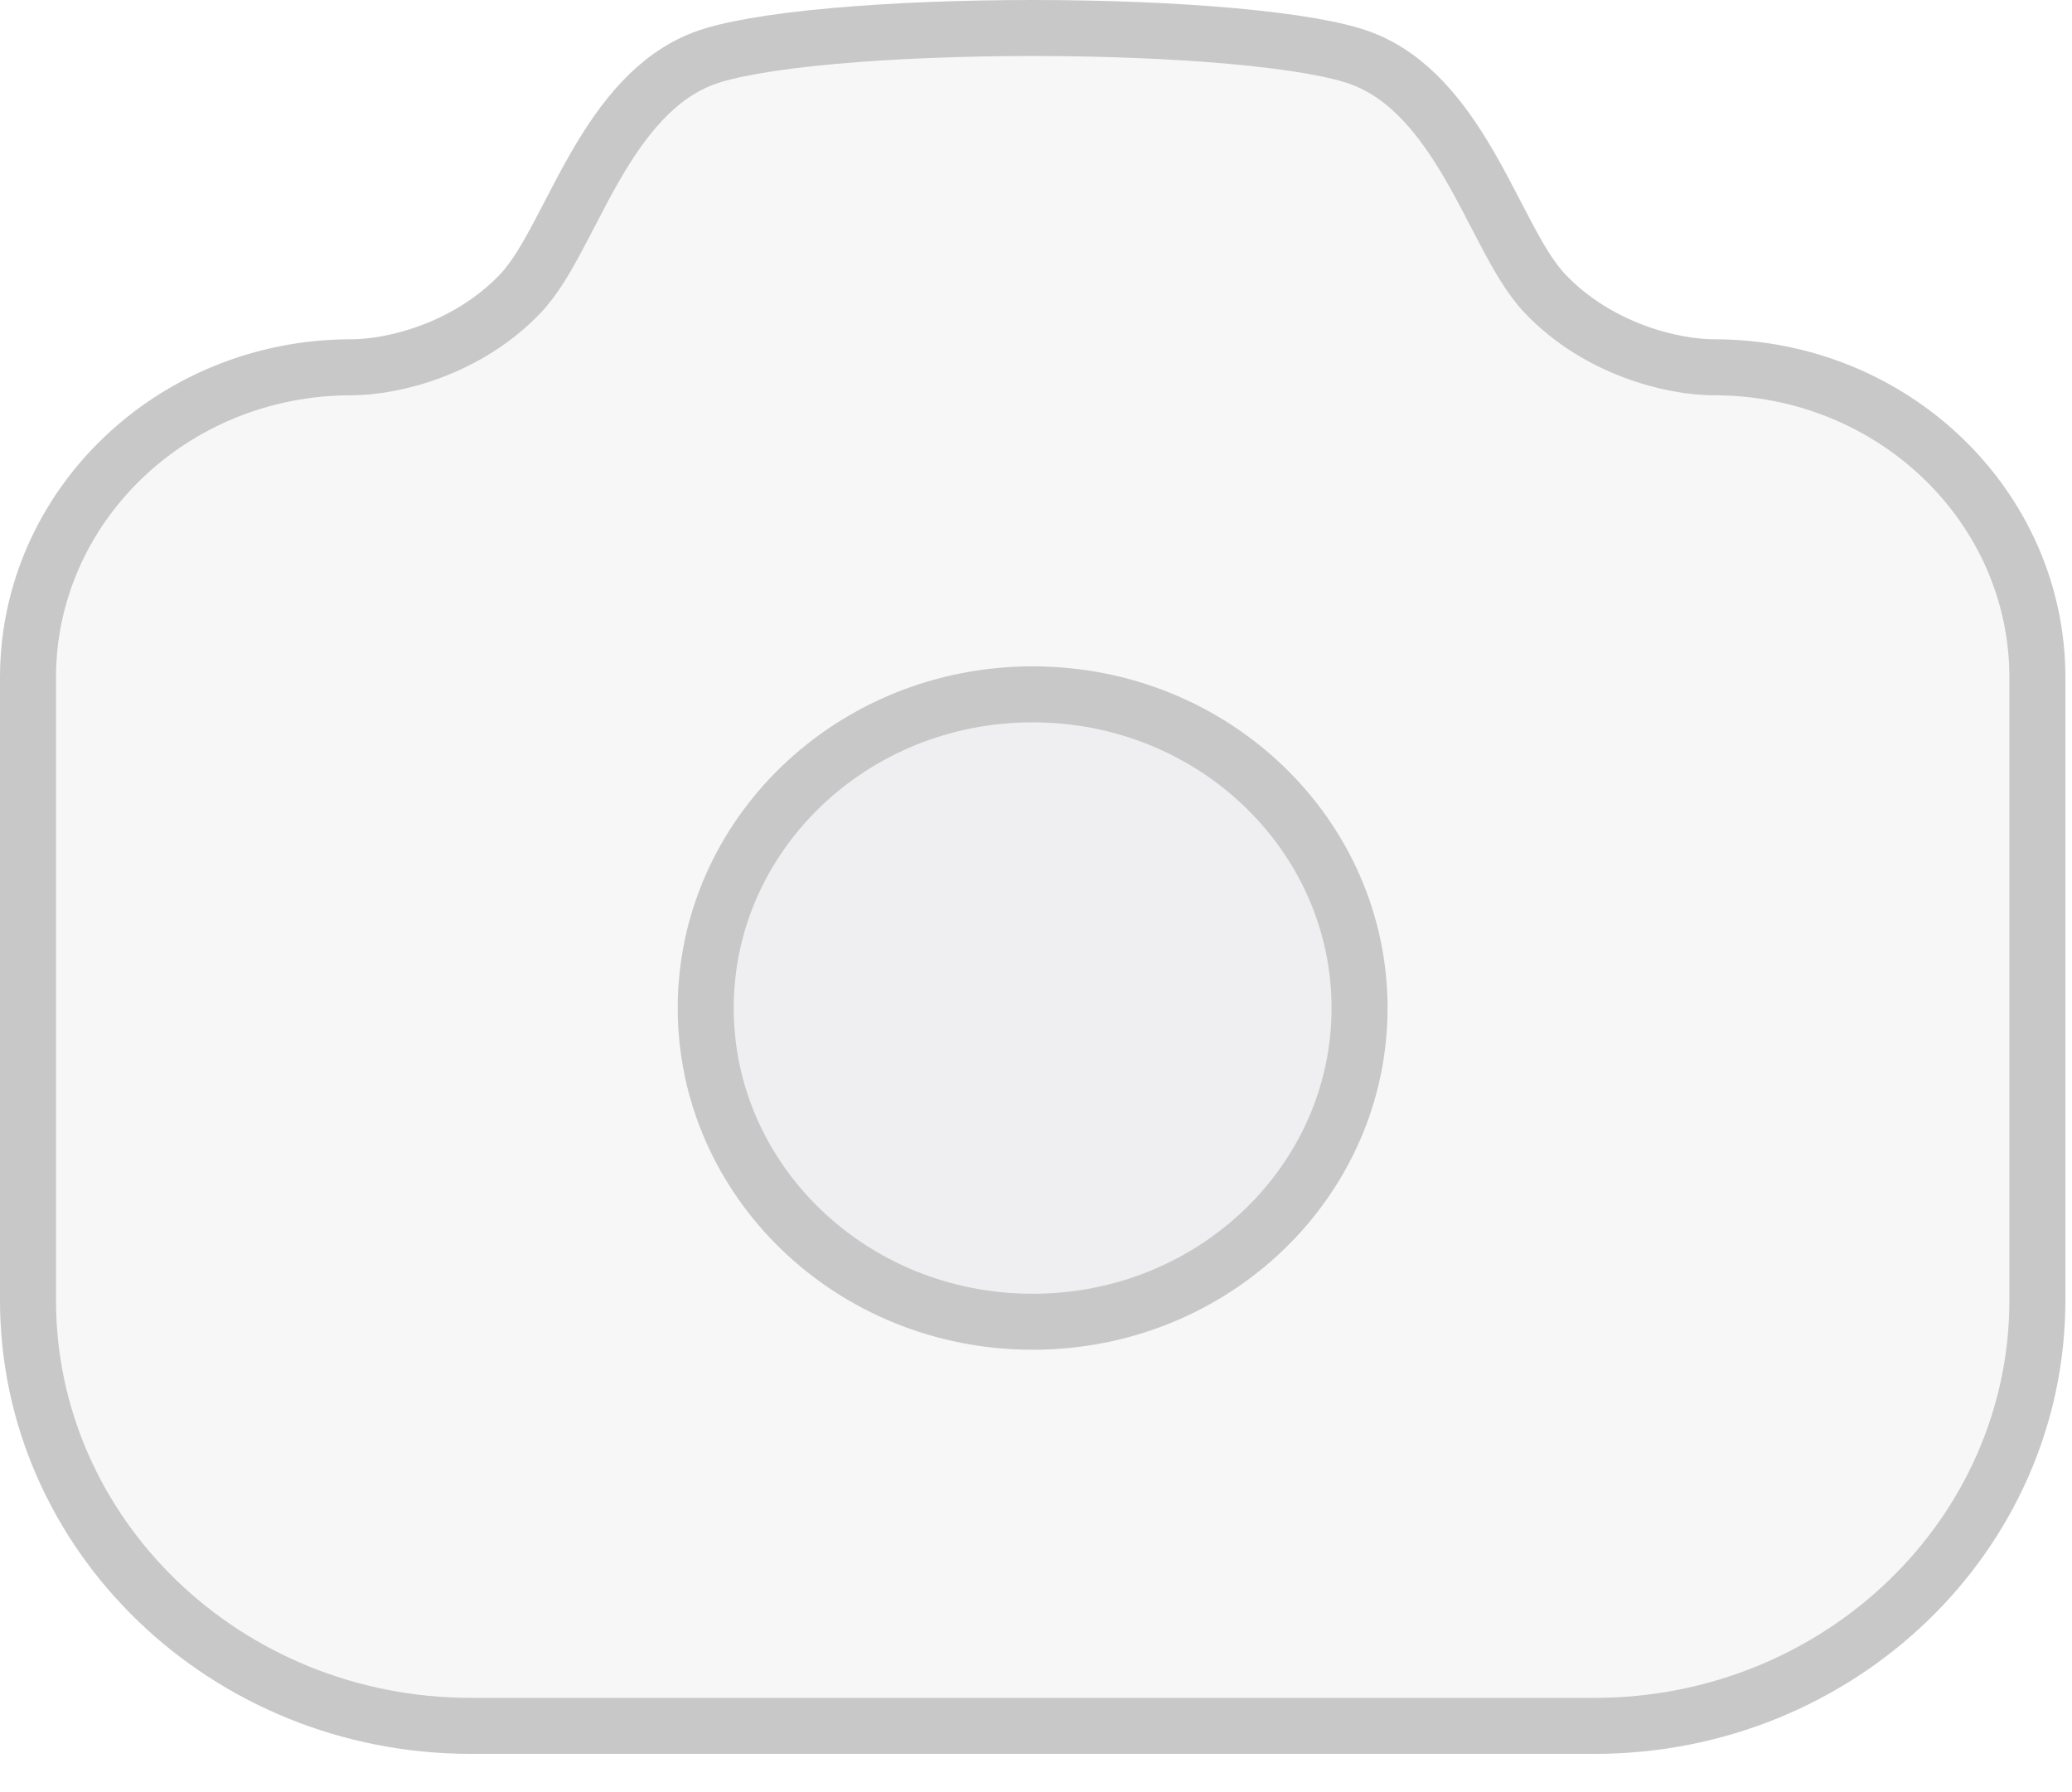 <svg width="37" height="32" viewBox="0 0 37 32" fill="none" xmlns="http://www.w3.org/2000/svg">
<path d="M9.289 5.246L9.289 5.246C9.549 4.974 9.77 4.585 9.972 4.204C10.039 4.079 10.104 3.952 10.171 3.825C10.318 3.541 10.468 3.251 10.639 2.956C11.134 2.103 11.717 1.367 12.557 1.046C12.99 0.88 13.811 0.739 14.884 0.643C15.94 0.548 17.188 0.5 18.441 0.5C19.693 0.5 20.941 0.548 21.996 0.643C23.069 0.739 23.89 0.88 24.322 1.046C25.162 1.367 25.746 2.103 26.242 2.956C26.413 3.252 26.564 3.541 26.711 3.826C26.777 3.953 26.843 4.079 26.909 4.204C27.111 4.585 27.333 4.974 27.592 5.246C28.53 6.23 29.852 6.558 30.608 6.558C33.815 6.558 36.382 9.056 36.382 12.096V23.218C36.382 27.396 32.856 30.817 28.469 30.817H8.413C4.024 30.817 0.5 27.396 0.5 23.218V12.096C0.5 9.056 3.067 6.558 6.274 6.558C7.028 6.558 8.349 6.23 9.289 5.246Z" fill="#7B8490" fill-opacity="0.06" stroke="#C8C8C8"/>
<mask id="path-2-inside-1_395_7165" fill="white">
<path fill-rule="evenodd" clip-rule="evenodd" d="M29.396 11.036H29.414H29.396Z"/>
</mask>
<path fill-rule="evenodd" clip-rule="evenodd" d="M29.396 11.036H29.414H29.396Z" fill="#7B8490" fill-opacity="0.06"/>
<path d="M29.396 12.036H29.414V10.036H29.396V12.036Z" fill="#C8C8C8" mask="url(#path-2-inside-1_395_7165)"/>
<path d="M18.44 12.398C21.683 12.398 24.278 14.923 24.278 17.999C24.278 21.076 21.683 23.601 18.44 23.601C15.197 23.601 12.602 21.076 12.602 17.999C12.602 14.923 15.197 12.398 18.44 12.398Z" fill="#7B8490" fill-opacity="0.06" stroke="#C8C8C8"/>
</svg>
